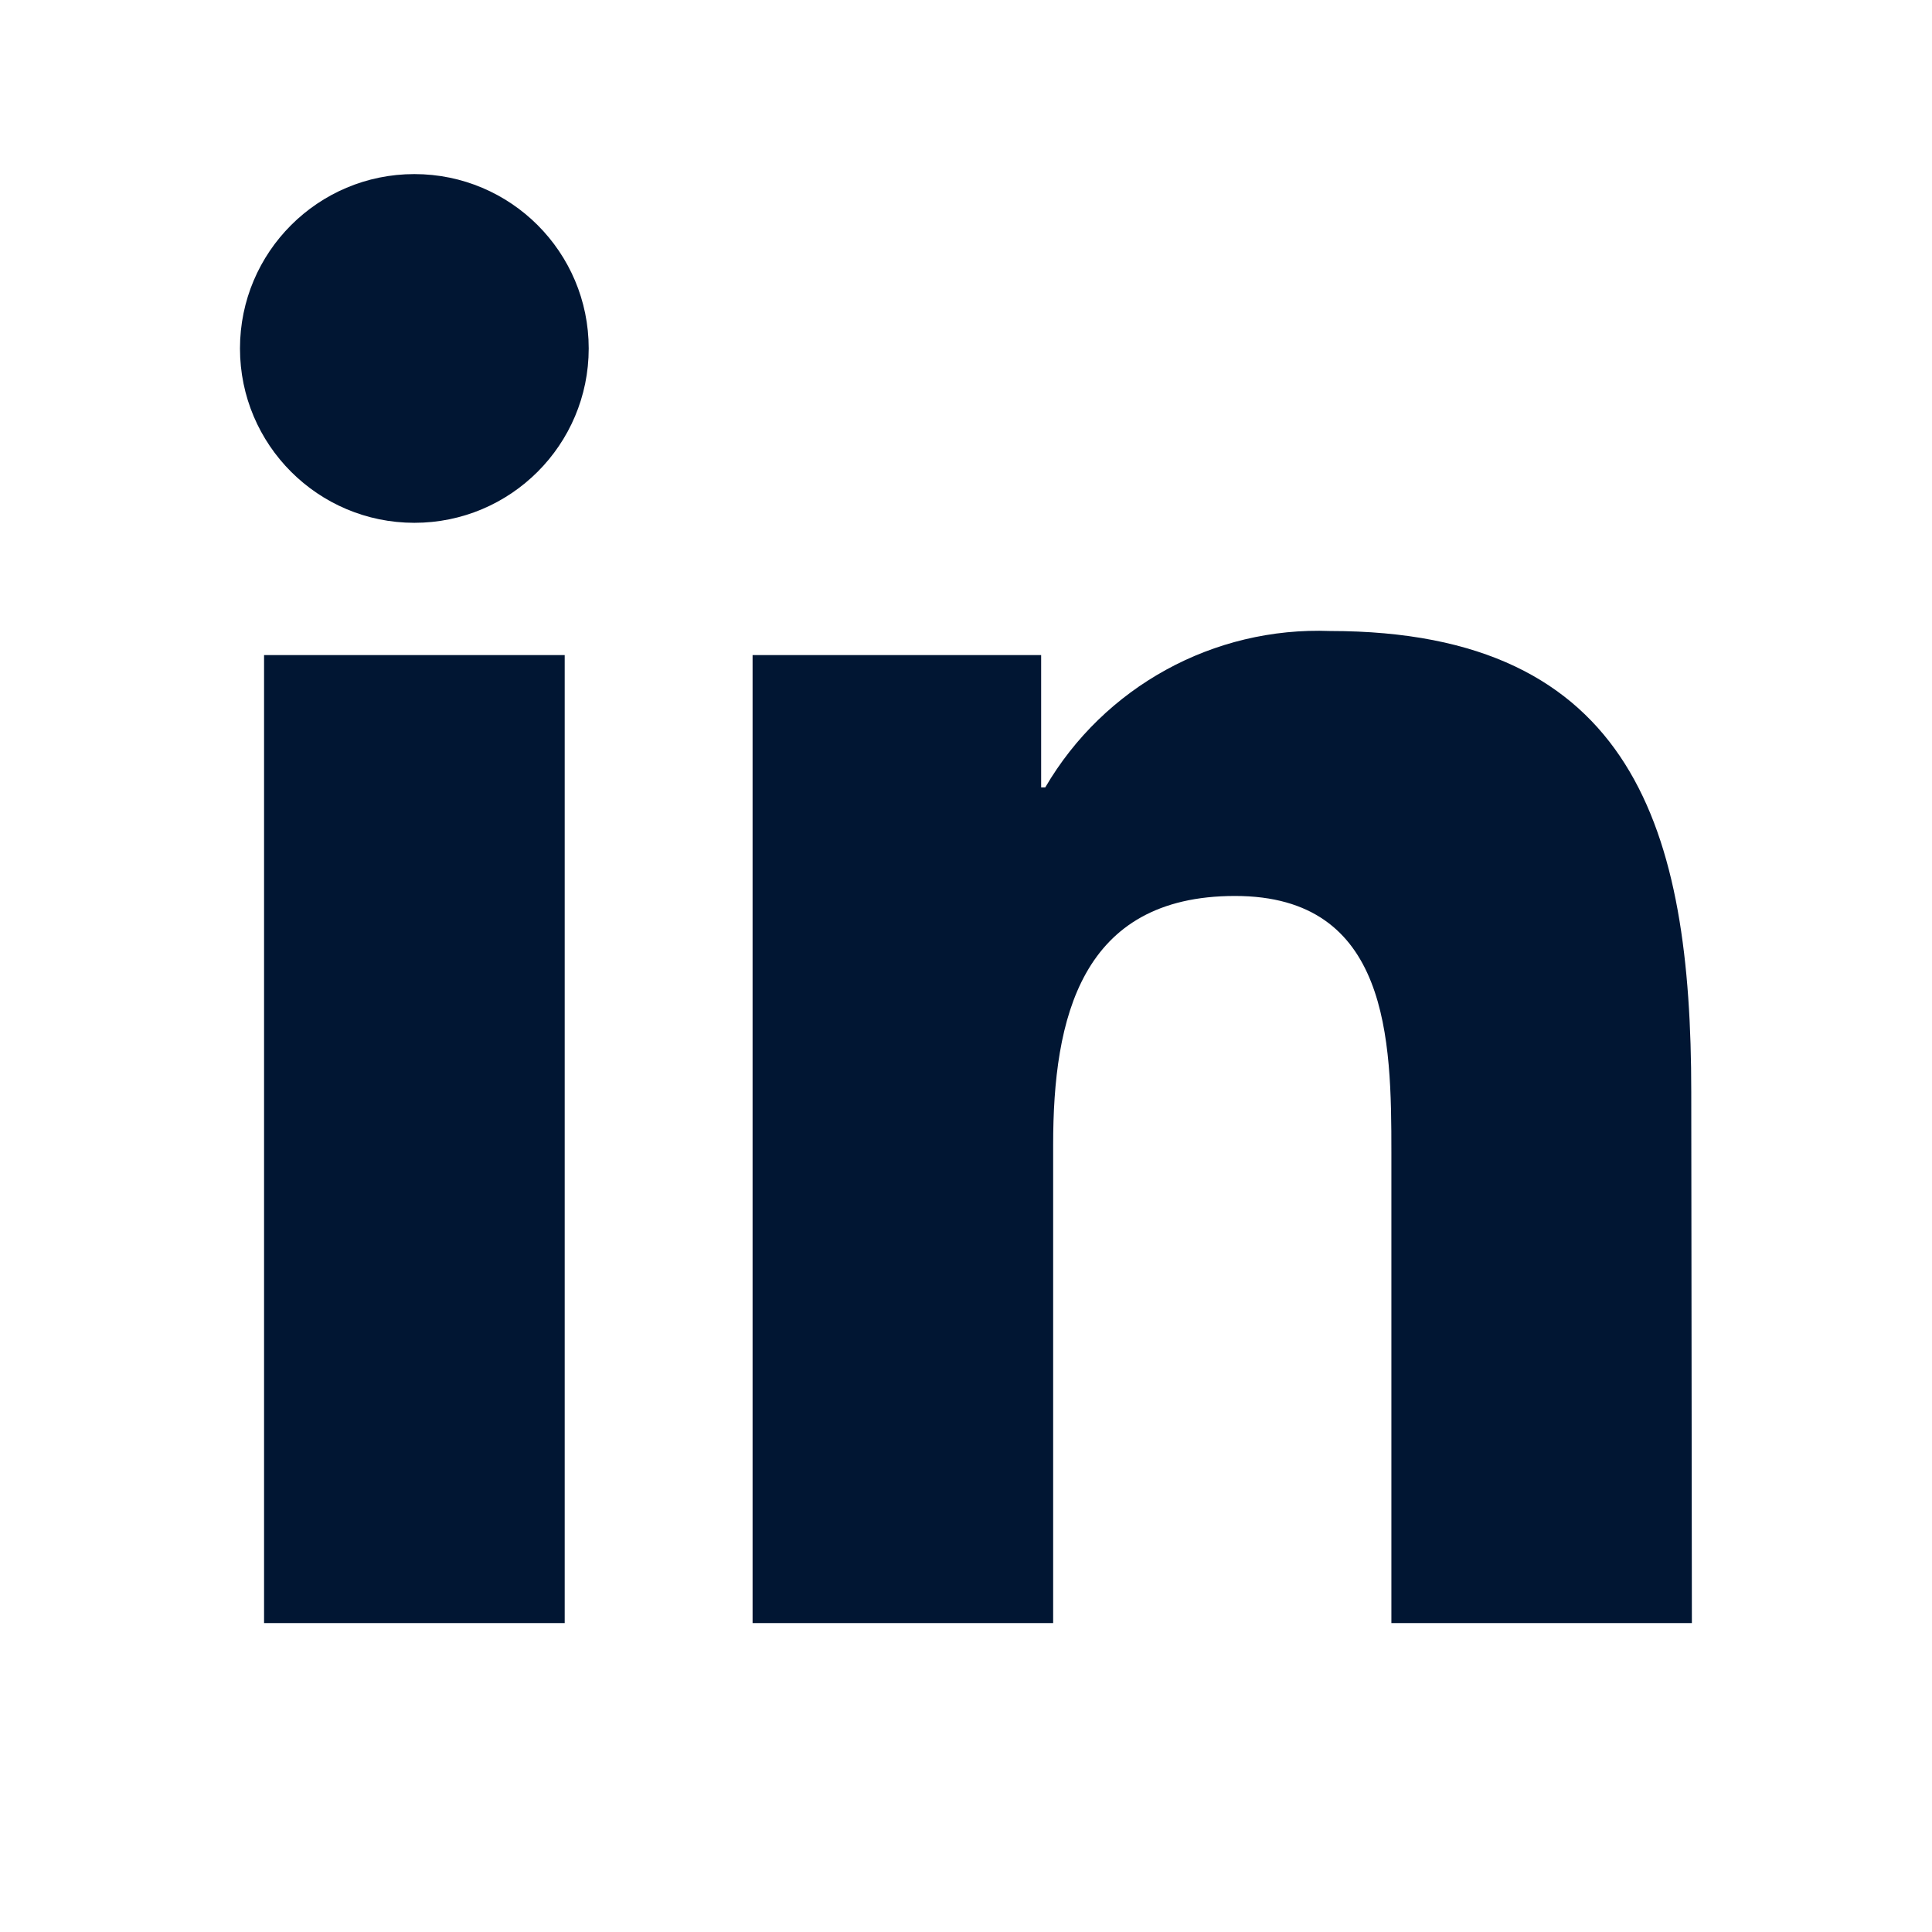 <svg xmlns="http://www.w3.org/2000/svg" width="28" height="28" viewBox="0 0 28 28">
    <g fill="none" fill-rule="evenodd">
        <g fill="#011633">
            <g>
                <g>
                    <path d="M7.684 23H3.327V8.971h4.357V23zM5.505 7.054c-1.395 0-2.527-1.131-2.527-2.527C2.978 3.131 4.11 2 5.505 2c1.396 0 2.527 1.131 2.527 2.527 0 1.396-1.131 2.527-2.527 2.527zM24.022 23h-4.357v-6.818c0-1.634-.027-3.72-2.266-3.72-2.238 0-2.636 1.775-2.636 3.605V23h-4.356V8.971h4.182v1.917h.06c.853-1.459 2.44-2.33 4.128-2.266 4.417 0 5.234 2.909 5.234 6.683L24.02 23z" transform="translate(-1115 -79) translate(1104 68.023) translate(11.5 11.5)"/>
                </g>
            </g>
        </g>
    </g>
</svg>
